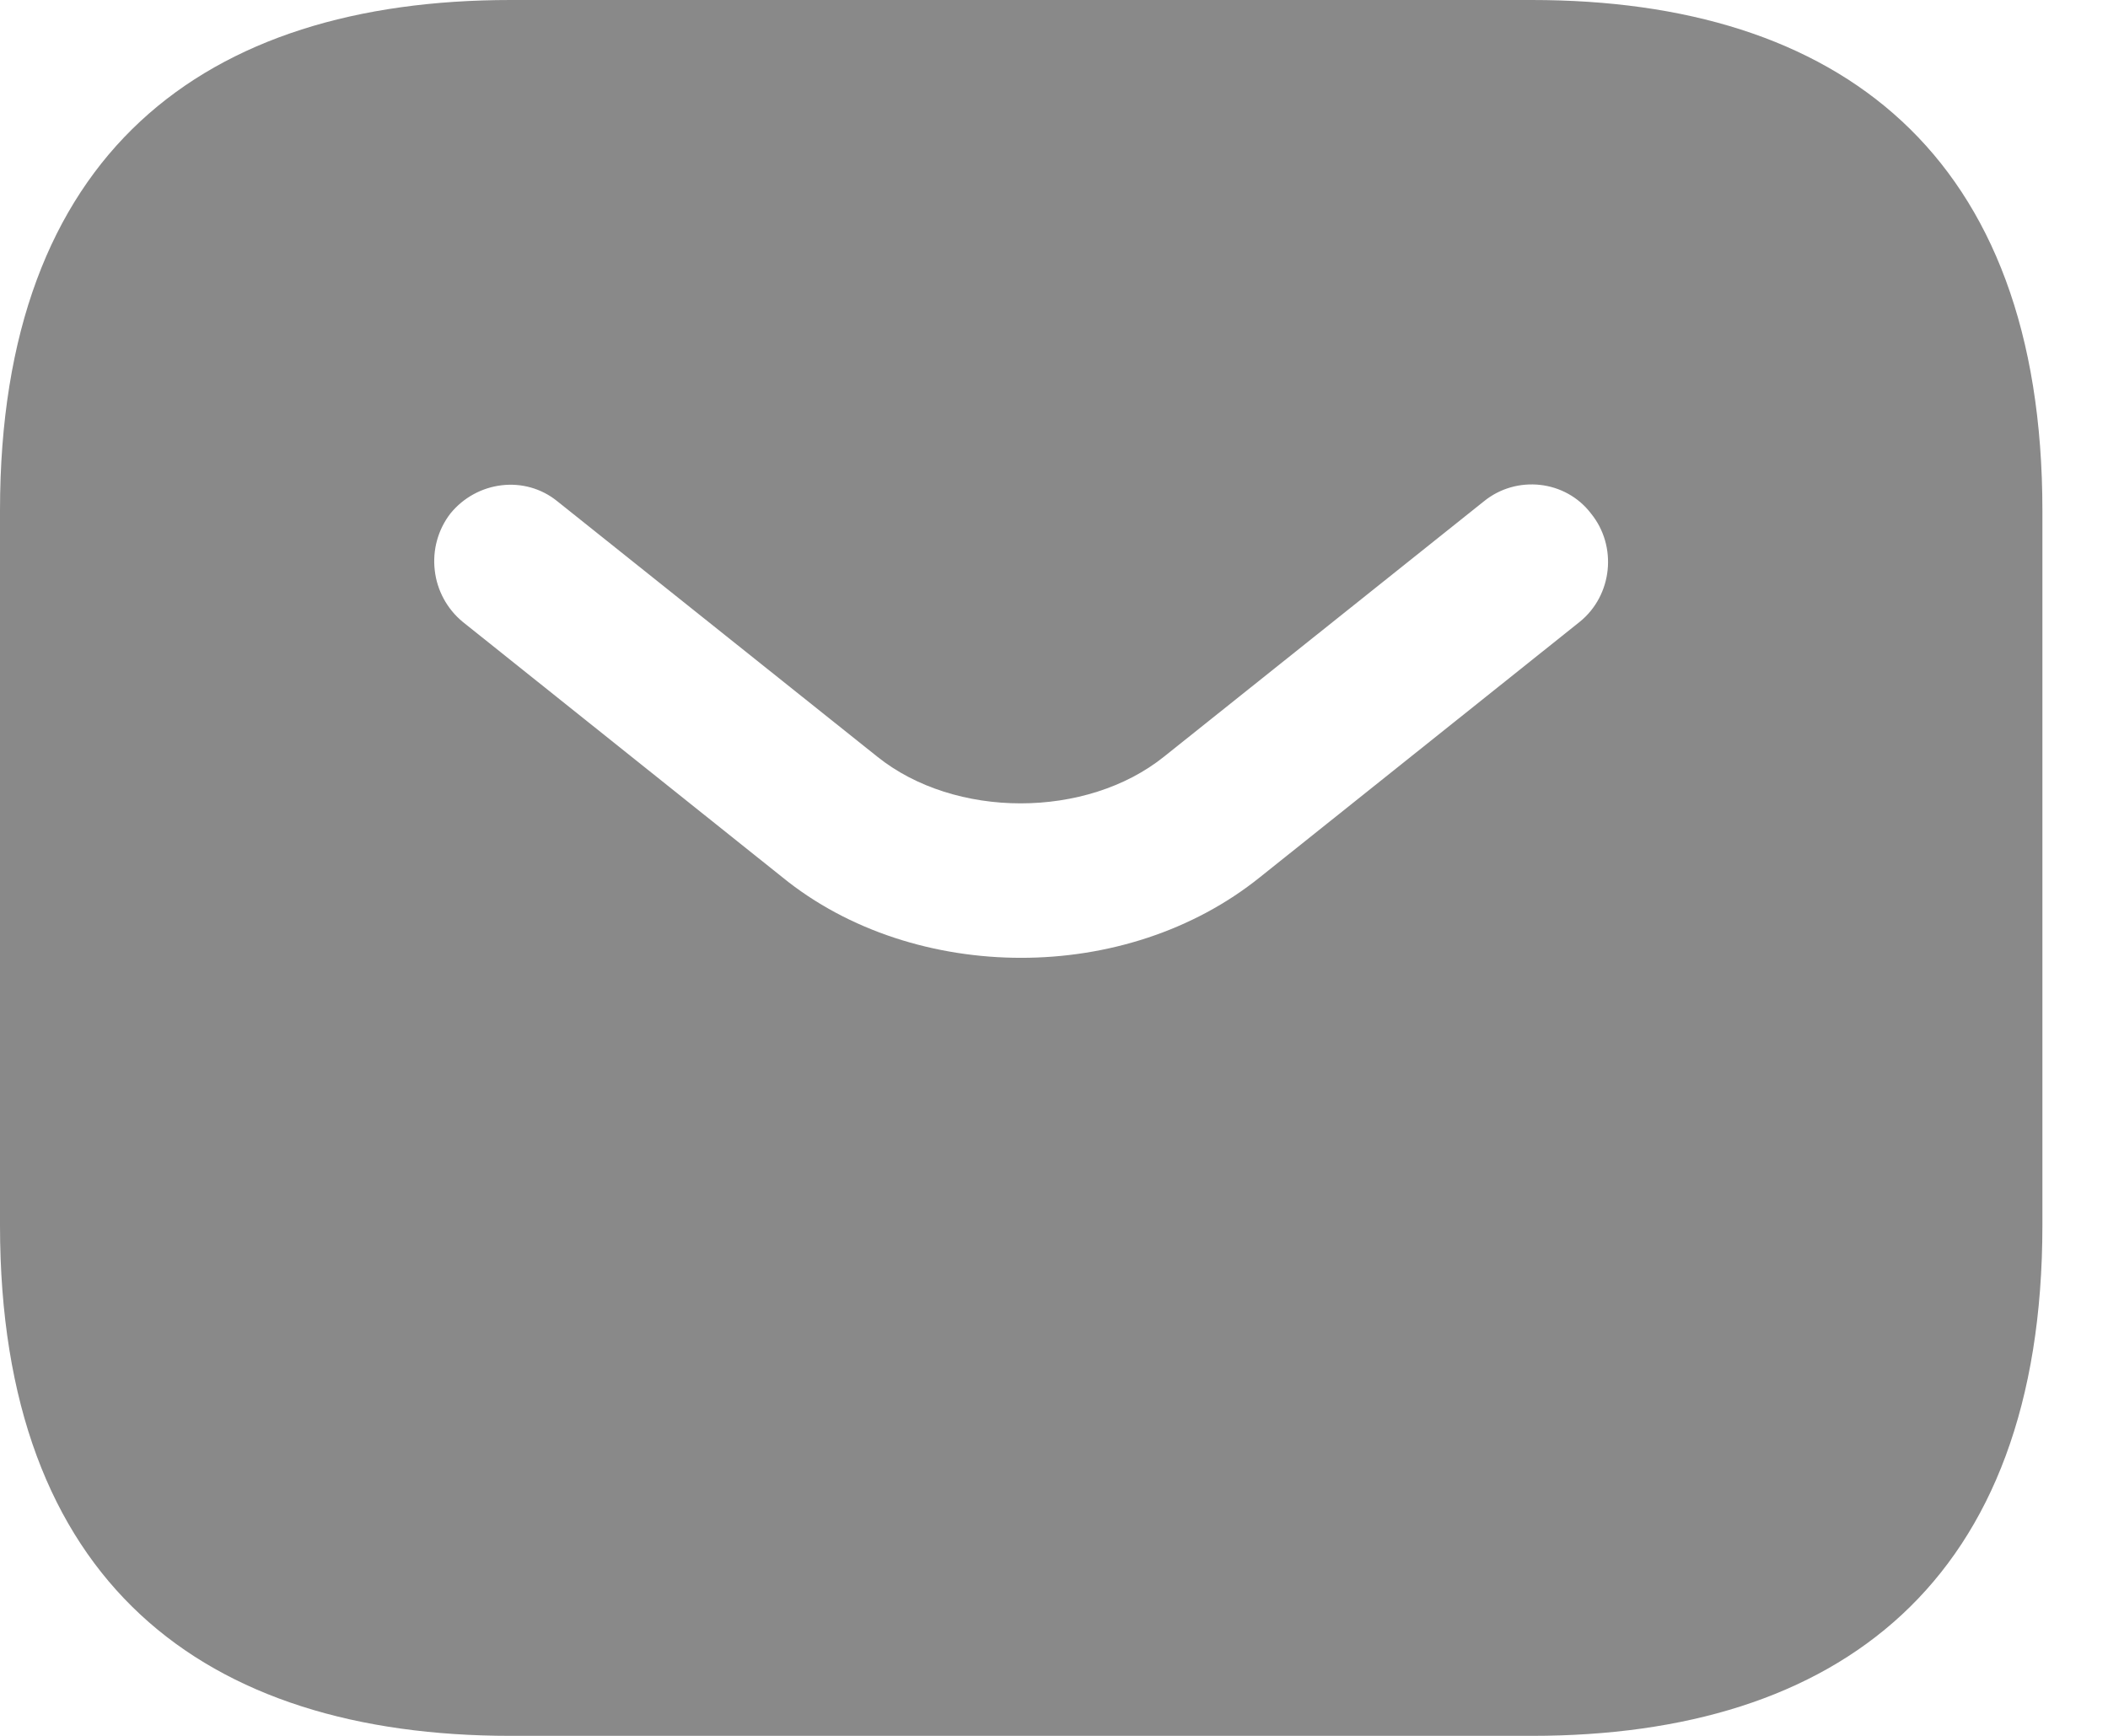 <svg width="17" height="14" viewBox="0 0 17 14" fill="none" xmlns="http://www.w3.org/2000/svg">
<path d="M12.353 0H4.118C1.647 0 0 1.235 0 4.118V9.882C0 12.765 1.647 14 4.118 14H12.353C14.823 14 16.471 12.765 16.471 9.882V4.118C16.471 1.235 14.823 0 12.353 0ZM12.74 5.015L10.162 7.074C9.619 7.511 8.927 7.725 8.235 7.725C7.544 7.725 6.844 7.511 6.308 7.074L3.731 5.015C3.605 4.911 3.524 4.761 3.506 4.599C3.487 4.436 3.532 4.272 3.632 4.142C3.846 3.879 4.233 3.829 4.496 4.044L7.074 6.102C7.7 6.605 8.762 6.605 9.388 6.102L11.966 4.044C12.229 3.829 12.625 3.871 12.831 4.142C13.045 4.406 13.004 4.801 12.74 5.015Z" fill="#898989"/>
</svg>
